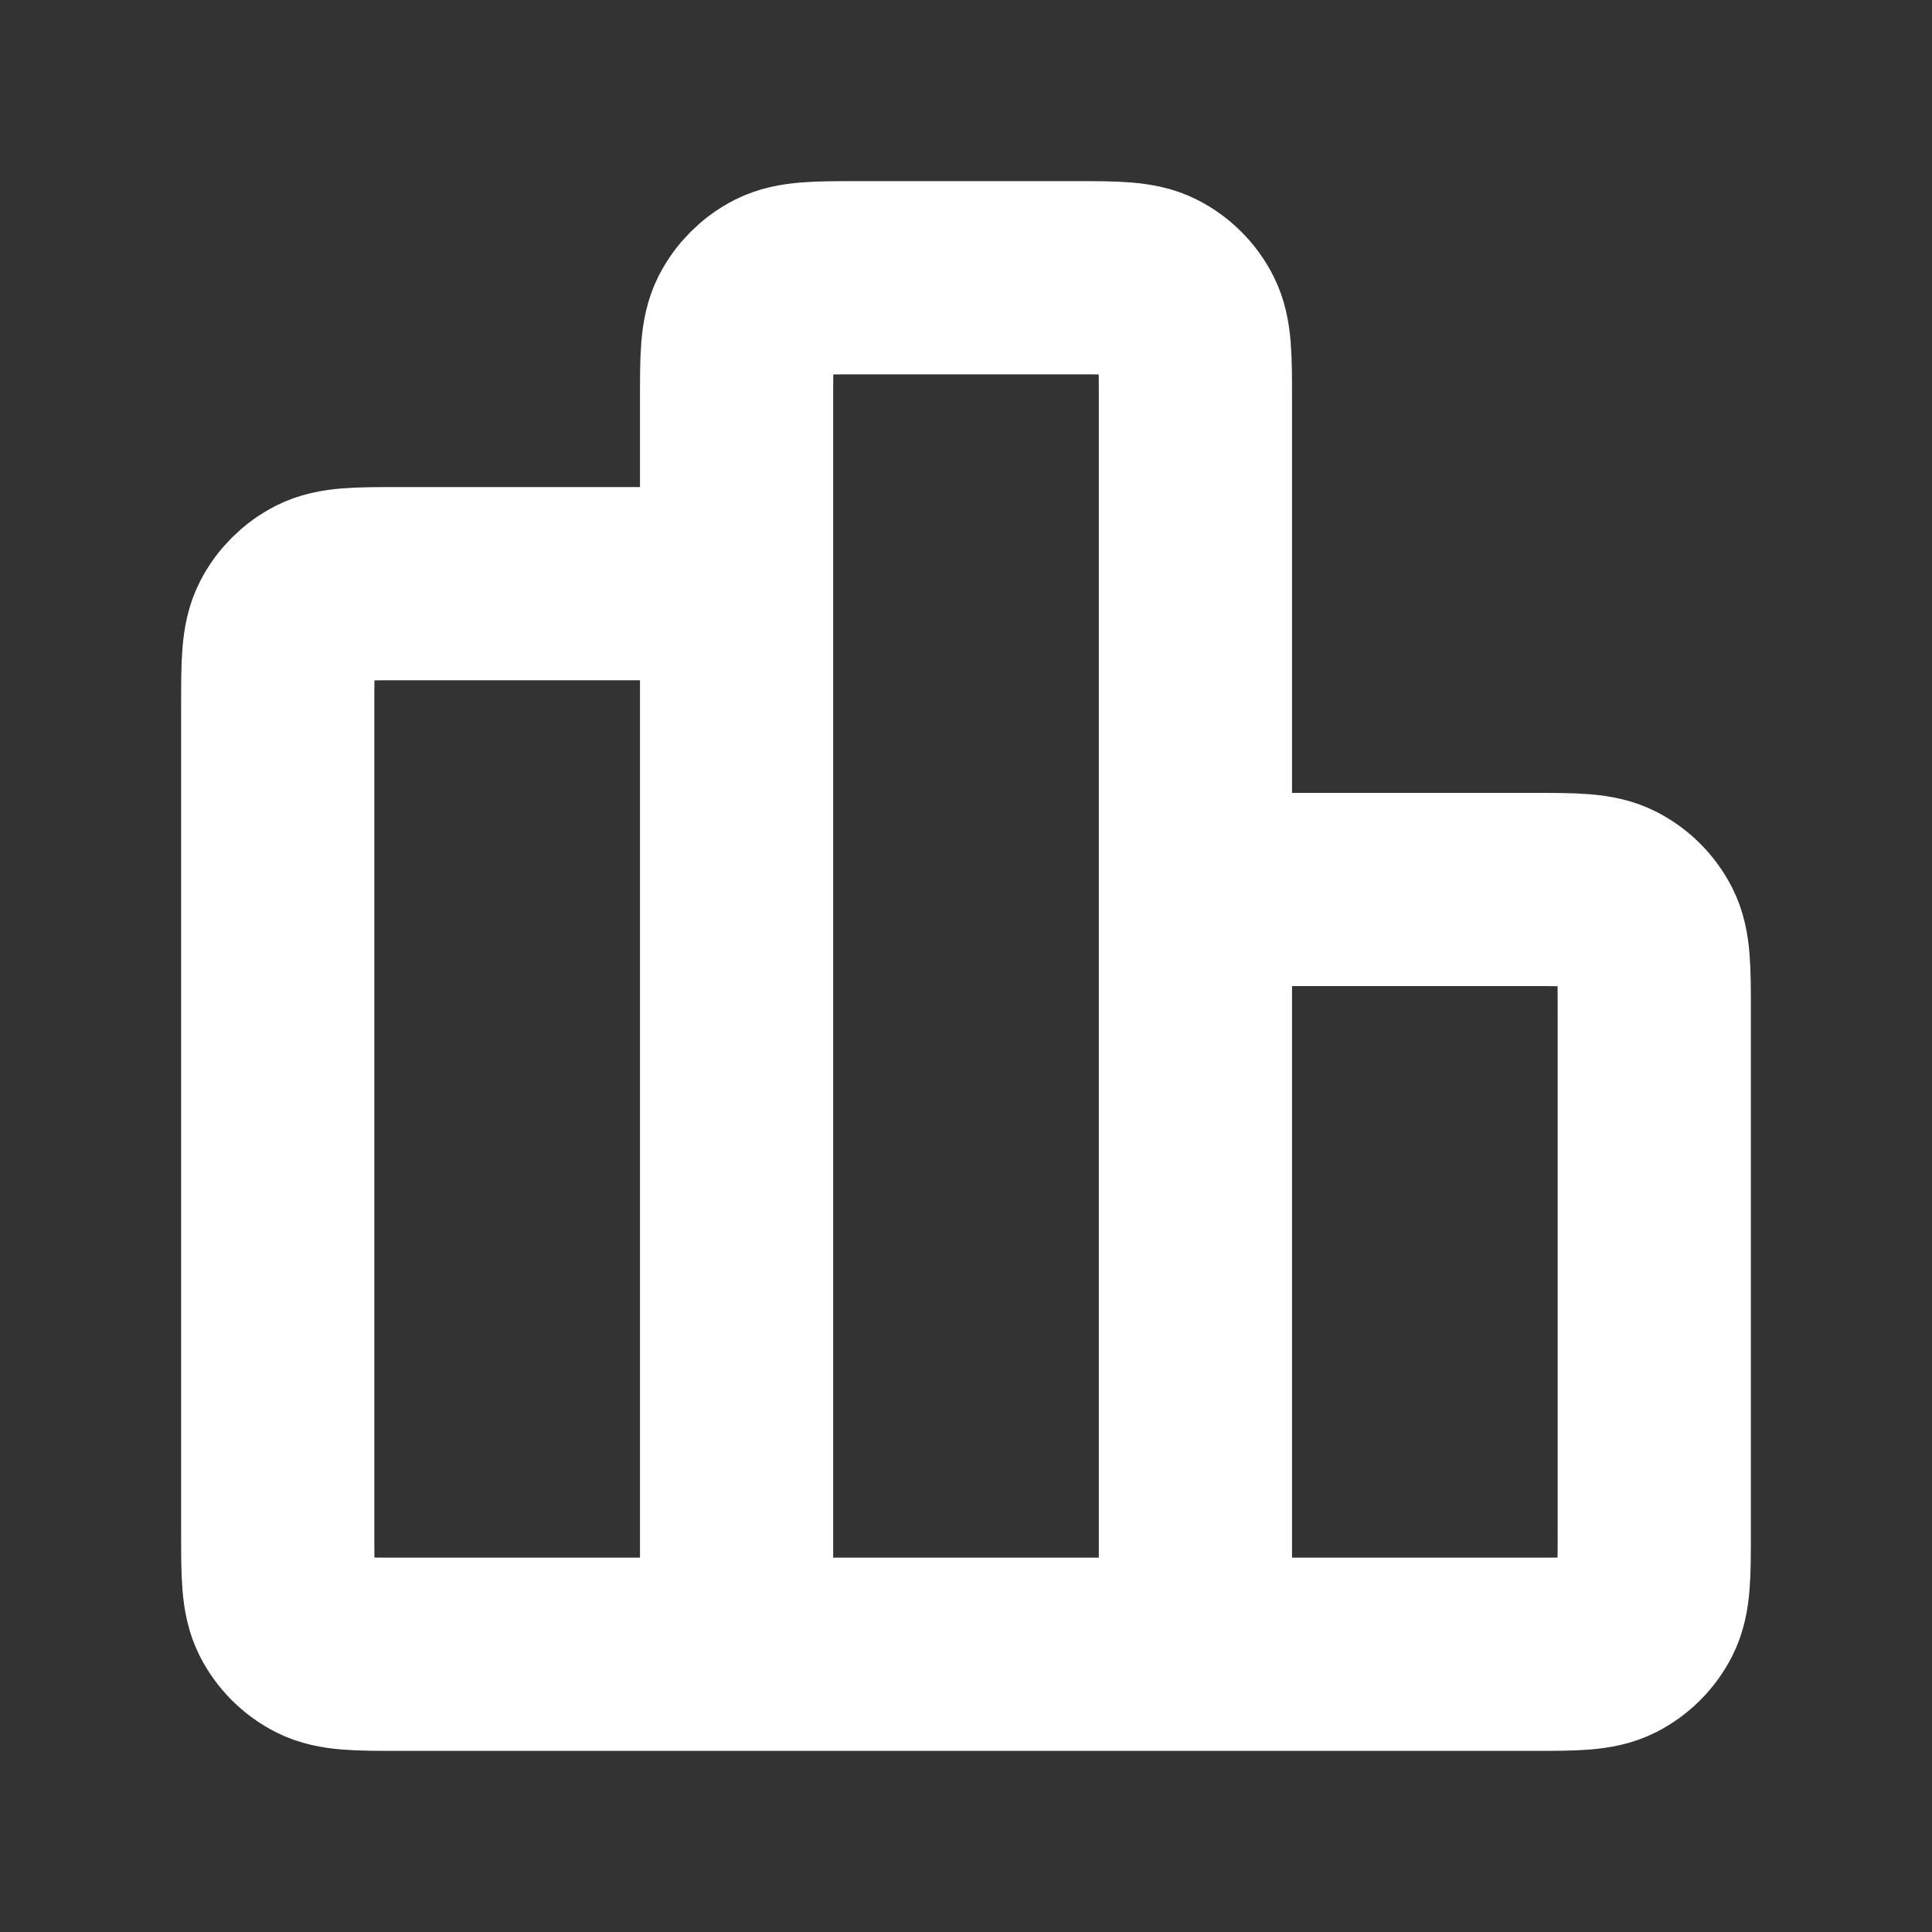 <svg width="20" height="20" viewBox="0 0 20 20" fill="none" xmlns="http://www.w3.org/2000/svg">
<rect x="0" y="0" width="20" height="20" fill="#333333" stroke="none"/>
<path d="M7.625 6.042H4.142C3.698 6.042 3.477 6.042 3.307 6.128C3.158 6.204 3.037 6.325 2.961 6.474C2.875 6.643 2.875 6.865 2.875 7.308V15.858C2.875 16.302 2.875 16.523 2.961 16.693C3.037 16.842 3.158 16.963 3.307 17.039C3.477 17.125 3.698 17.125 4.142 17.125H7.625M7.625 17.125H12.375M7.625 17.125L7.625 4.142C7.625 3.698 7.625 3.477 7.711 3.307C7.787 3.158 7.908 3.037 8.057 2.961C8.227 2.875 8.448 2.875 8.892 2.875L11.108 2.875C11.552 2.875 11.773 2.875 11.943 2.961C12.092 3.037 12.213 3.158 12.289 3.307C12.375 3.477 12.375 3.698 12.375 4.142V17.125M12.375 9.208H15.858C16.302 9.208 16.523 9.208 16.693 9.295C16.842 9.371 16.963 9.492 17.039 9.641C17.125 9.81 17.125 10.032 17.125 10.475V15.858C17.125 16.302 17.125 16.523 17.039 16.693C16.963 16.842 16.842 16.963 16.693 17.039C16.523 17.125 16.302 17.125 15.858 17.125H12.375" stroke="white" stroke-width="2" stroke-linecap="round" stroke-linejoin="round"/>
</svg>
